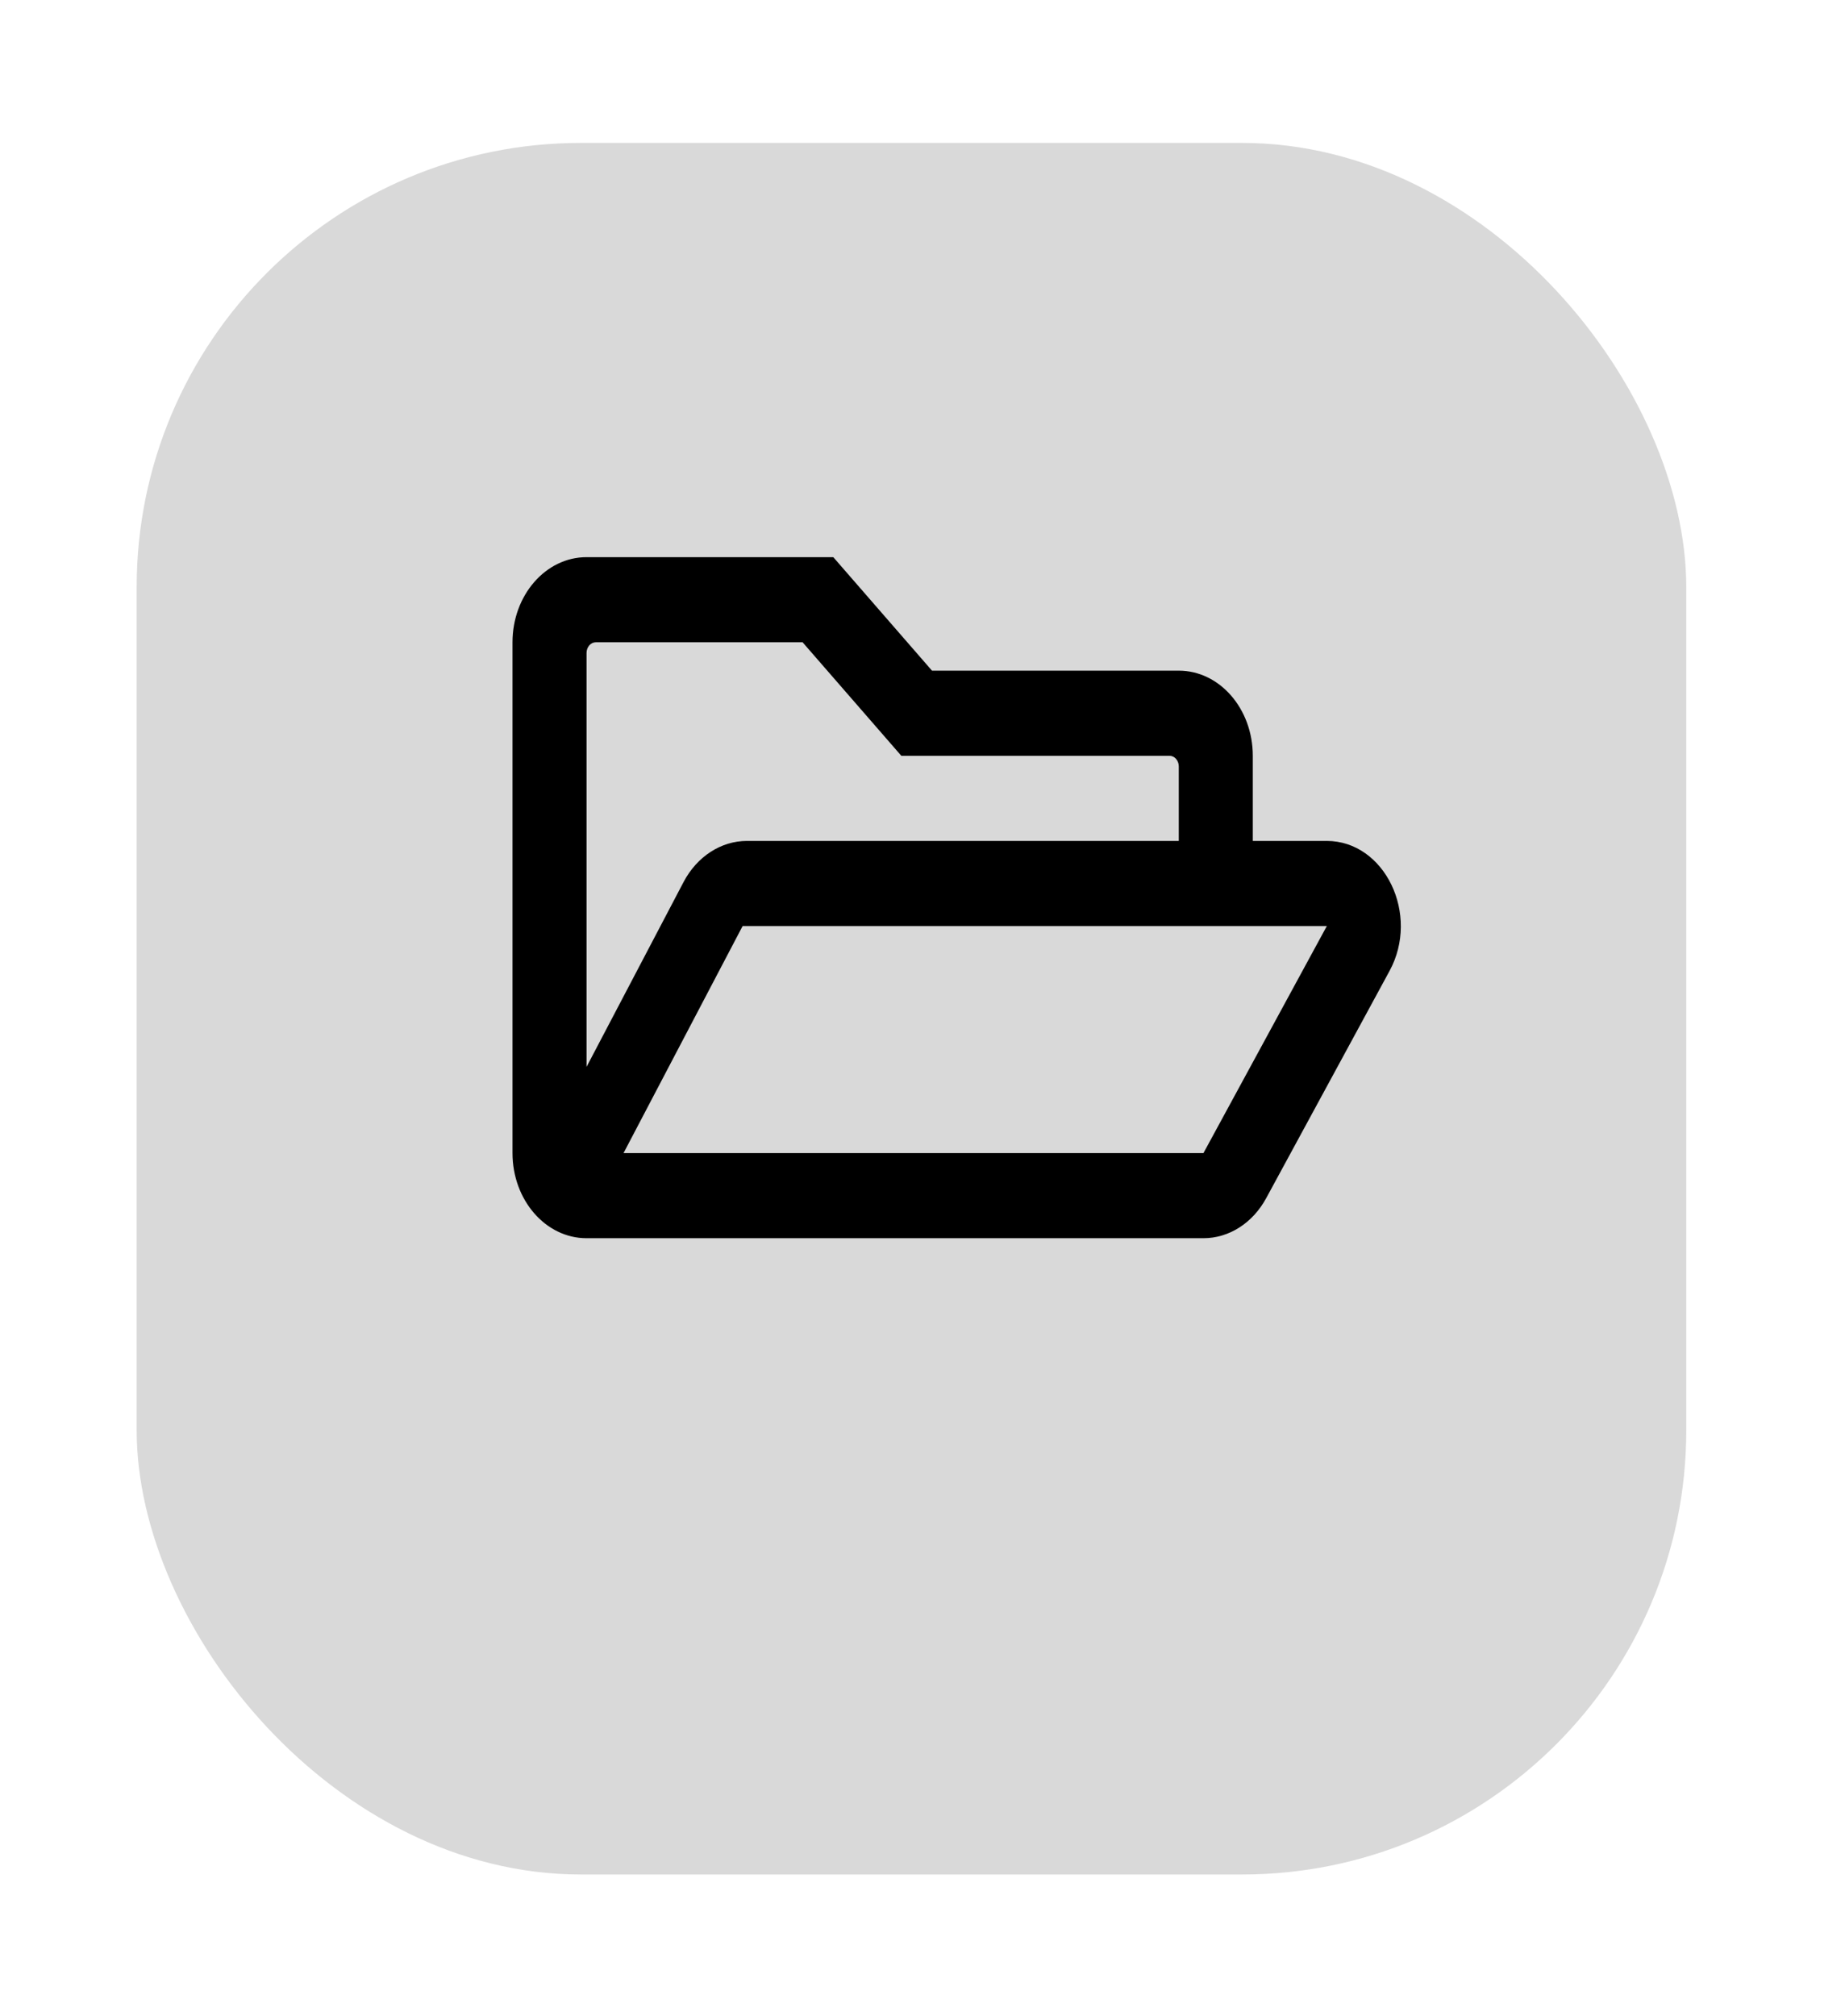 <svg width="54" height="59" viewBox="0 0 54 59" fill="none" xmlns="http://www.w3.org/2000/svg">
<g id="Group 7004">
<g id="Rectangle 2797" filter="url(#filter0_d_345_194)">
<rect x="4" y="0.182" width="45.354" height="50.667" rx="13" fill="#D9D9D9"/>
</g>
<g id="&#240;&#159;&#166;&#134; icon &#34;Folder Open&#34;">
<path id="Vector" d="M38.83 24.606H36.667V22.115C36.667 20.74 35.697 19.624 34.501 19.624H27.278L24.389 16.303H17.167C15.97 16.303 15 17.419 15 18.794V33.74C15 35.115 15.97 36.231 17.167 36.231H35.223C35.968 36.231 36.663 35.79 37.06 35.058L40.667 28.415C41.57 26.76 40.531 24.606 38.83 24.606ZM17.167 19.105C17.167 18.934 17.289 18.794 17.438 18.794H23.491L26.38 22.115H34.23C34.379 22.115 34.501 22.255 34.501 22.427V24.606H21.861C21.103 24.606 20.399 25.063 20.006 25.81L17.167 31.218V19.105ZM35.223 33.74H18.25L21.735 27.097H38.834L35.223 33.74Z" fill="black"/>
</g>
</g>
<defs>
<filter id="filter0_d_345_194" x="0" y="0.182" width="53.354" height="58.667" filterUnits="userSpaceOnUse" color-interpolation-filters="sRGB">
<feFlood flood-opacity="0" result="BackgroundImageFix"/>
<feColorMatrix in="SourceAlpha" type="matrix" values="0 0 0 0 0 0 0 0 0 0 0 0 0 0 0 0 0 0 127 0" result="hardAlpha"/>
<feOffset dy="4"/>
<feGaussianBlur stdDeviation="2"/>
<feComposite in2="hardAlpha" operator="out"/>
<feColorMatrix type="matrix" values="0 0 0 0 0 0 0 0 0 0 0 0 0 0 0 0 0 0 0.25 0"/>
<feBlend mode="normal" in2="BackgroundImageFix" result="effect1_dropShadow_345_194"/>
<feBlend mode="normal" in="SourceGraphic" in2="effect1_dropShadow_345_194" result="shape"/>
</filter>
</defs>
</svg>
